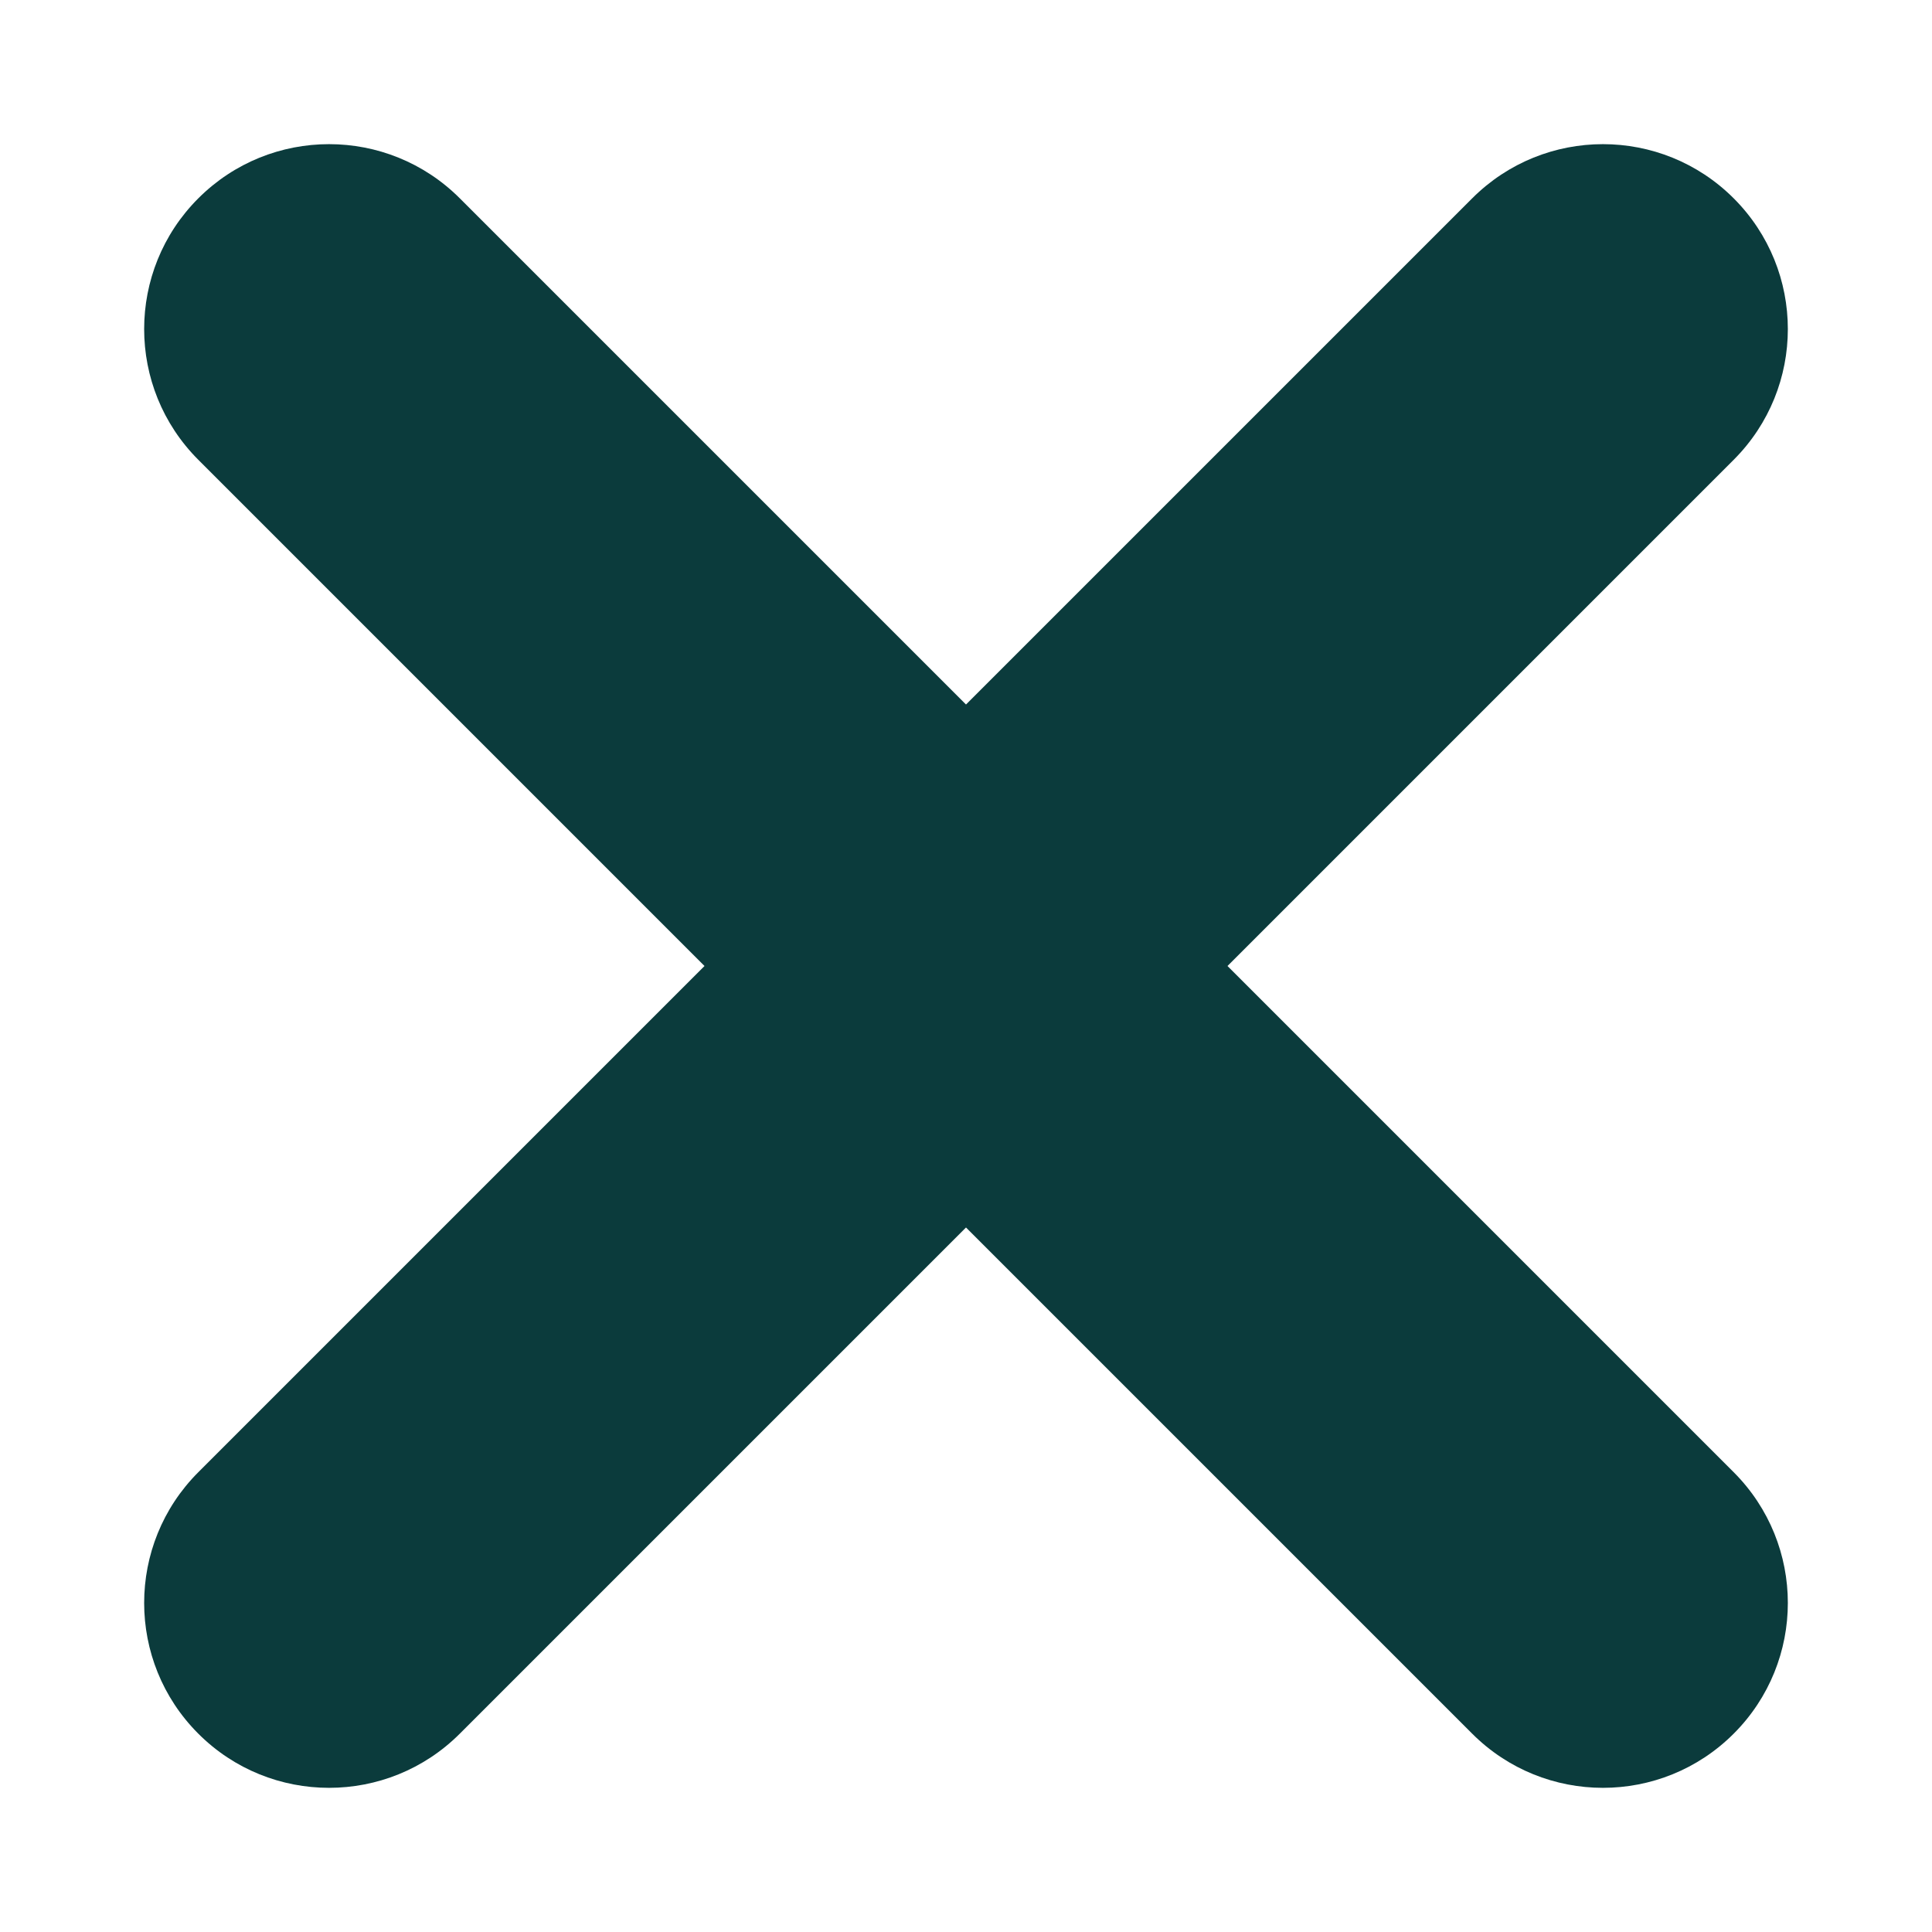 <svg width="100" height="100" viewBox="0 0 100 100" fill="none" xmlns="http://www.w3.org/2000/svg">
<path d="M63.535 50L89.735 23.799C93.473 20.062 93.473 14.002 89.735 10.265C85.998 6.527 79.939 6.527 76.201 10.265L50 36.465L23.799 10.265C20.062 6.527 14.002 6.527 10.265 10.265C6.527 14.002 6.527 20.062 10.265 23.799L36.465 50L10.265 76.201C6.527 79.938 6.527 85.998 10.265 89.735C12.133 91.604 14.583 92.538 17.032 92.538C19.481 92.538 21.93 91.604 23.799 89.735L50 63.535L76.201 89.735C78.07 91.604 80.519 92.538 82.968 92.538C85.417 92.538 87.866 91.604 89.735 89.735C93.473 85.998 93.473 79.938 89.735 76.201L63.535 50Z" fill="#0B3B3C"/>
</svg>
